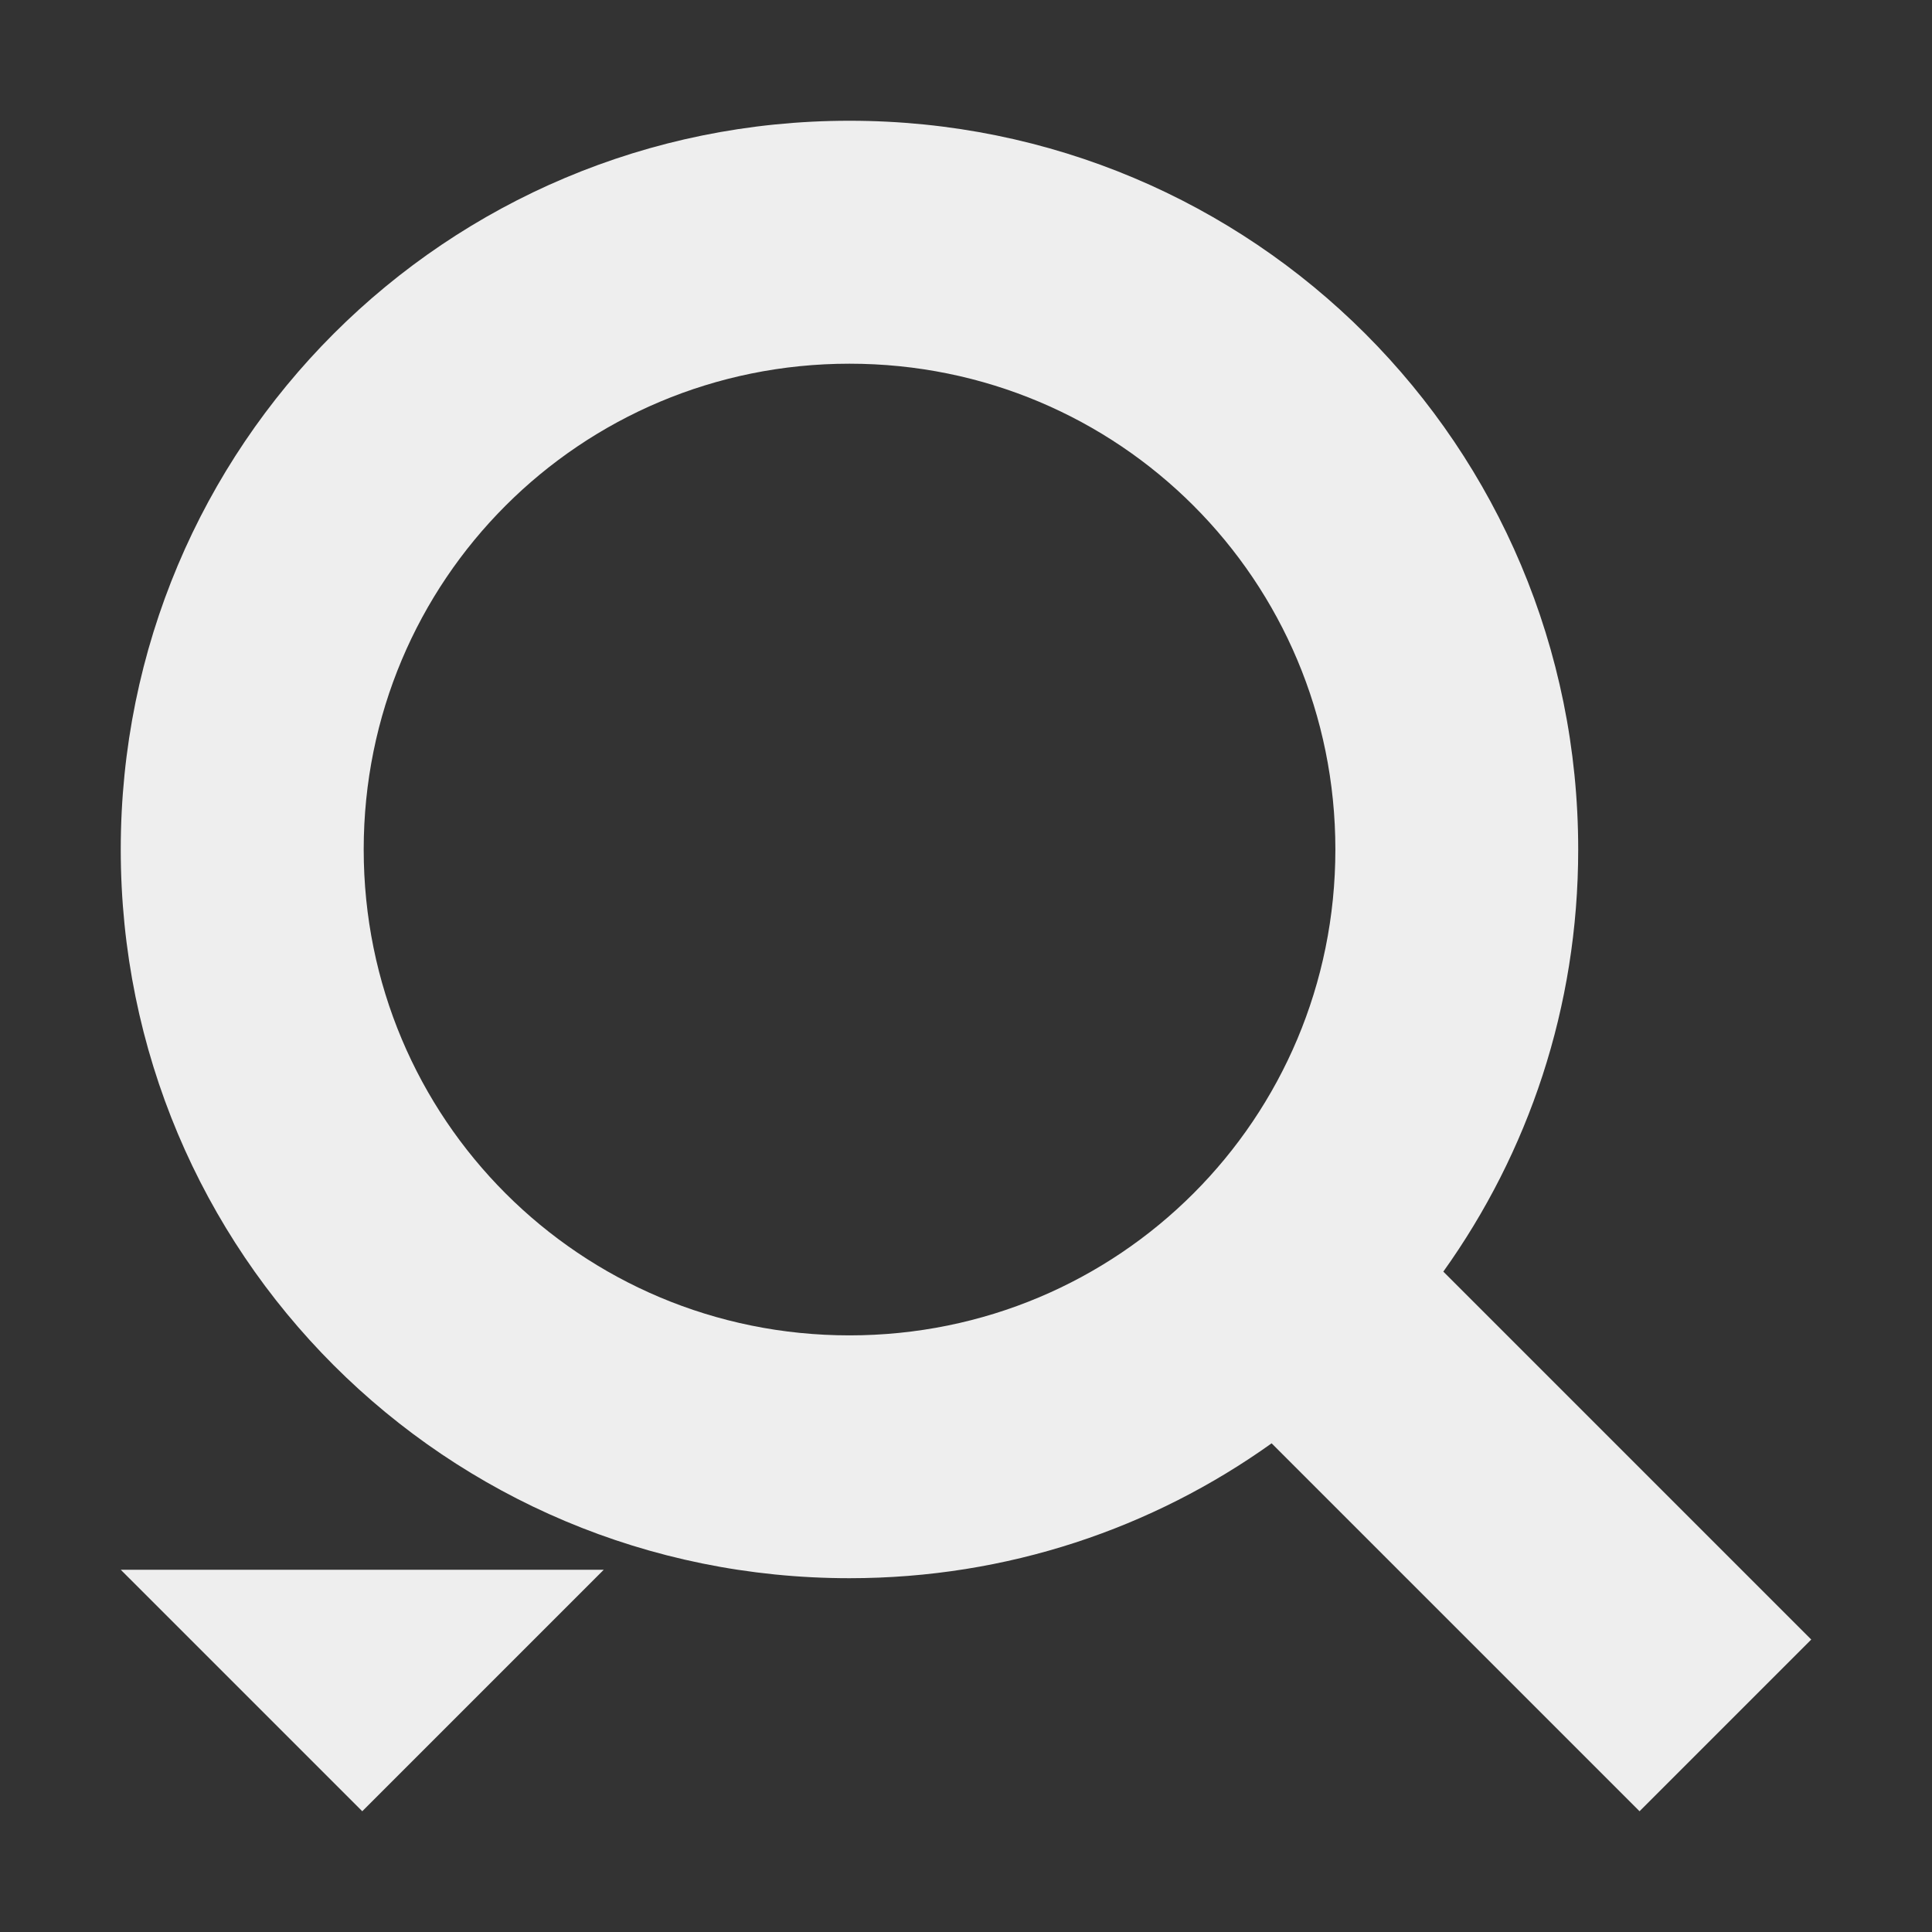 <?xml version="1.0" encoding="UTF-8"?>
<svg xmlns="http://www.w3.org/2000/svg" xmlns:xlink="http://www.w3.org/1999/xlink" width="16px" height="16px" viewBox="0 0 16 16" version="1.1">
<rect x="0" y="0" width="16" height="16" fill="#333333" stroke="none"/>
<g id="surface1">
<defs>
  <style id="current-color-scheme" type="text/css">
   .ColorScheme-Text { color:#eeeeee; } .ColorScheme-Highlight { color:#424242; }
  </style>
 </defs>
<path style="fill:currentColor" class="ColorScheme-Text" d="M 7.035 1 C 3.691 1 1 3.691 1 7.035 C 1 10.379 3.691 13.07 7.035 13.07 C 8.344 13.07 9.547 12.656 10.531 11.953 L 13.578 15 L 15 13.578 L 11.953 10.531 C 12.656 9.547 13.07 8.344 13.07 7.035 C 13.07 3.691 10.379 1 7.035 1 Z M 7.035 3.012 C 9.266 3.012 11.059 4.805 11.059 7.035 C 11.059 9.266 9.266 11.059 7.035 11.059 C 4.805 11.059 3.012 9.266 3.012 7.035 C 3.012 4.805 4.805 3.012 7.035 3.012 Z M 1 13 L 3 15 L 5 13 Z M 1 13 "/>
</g>
</svg>
